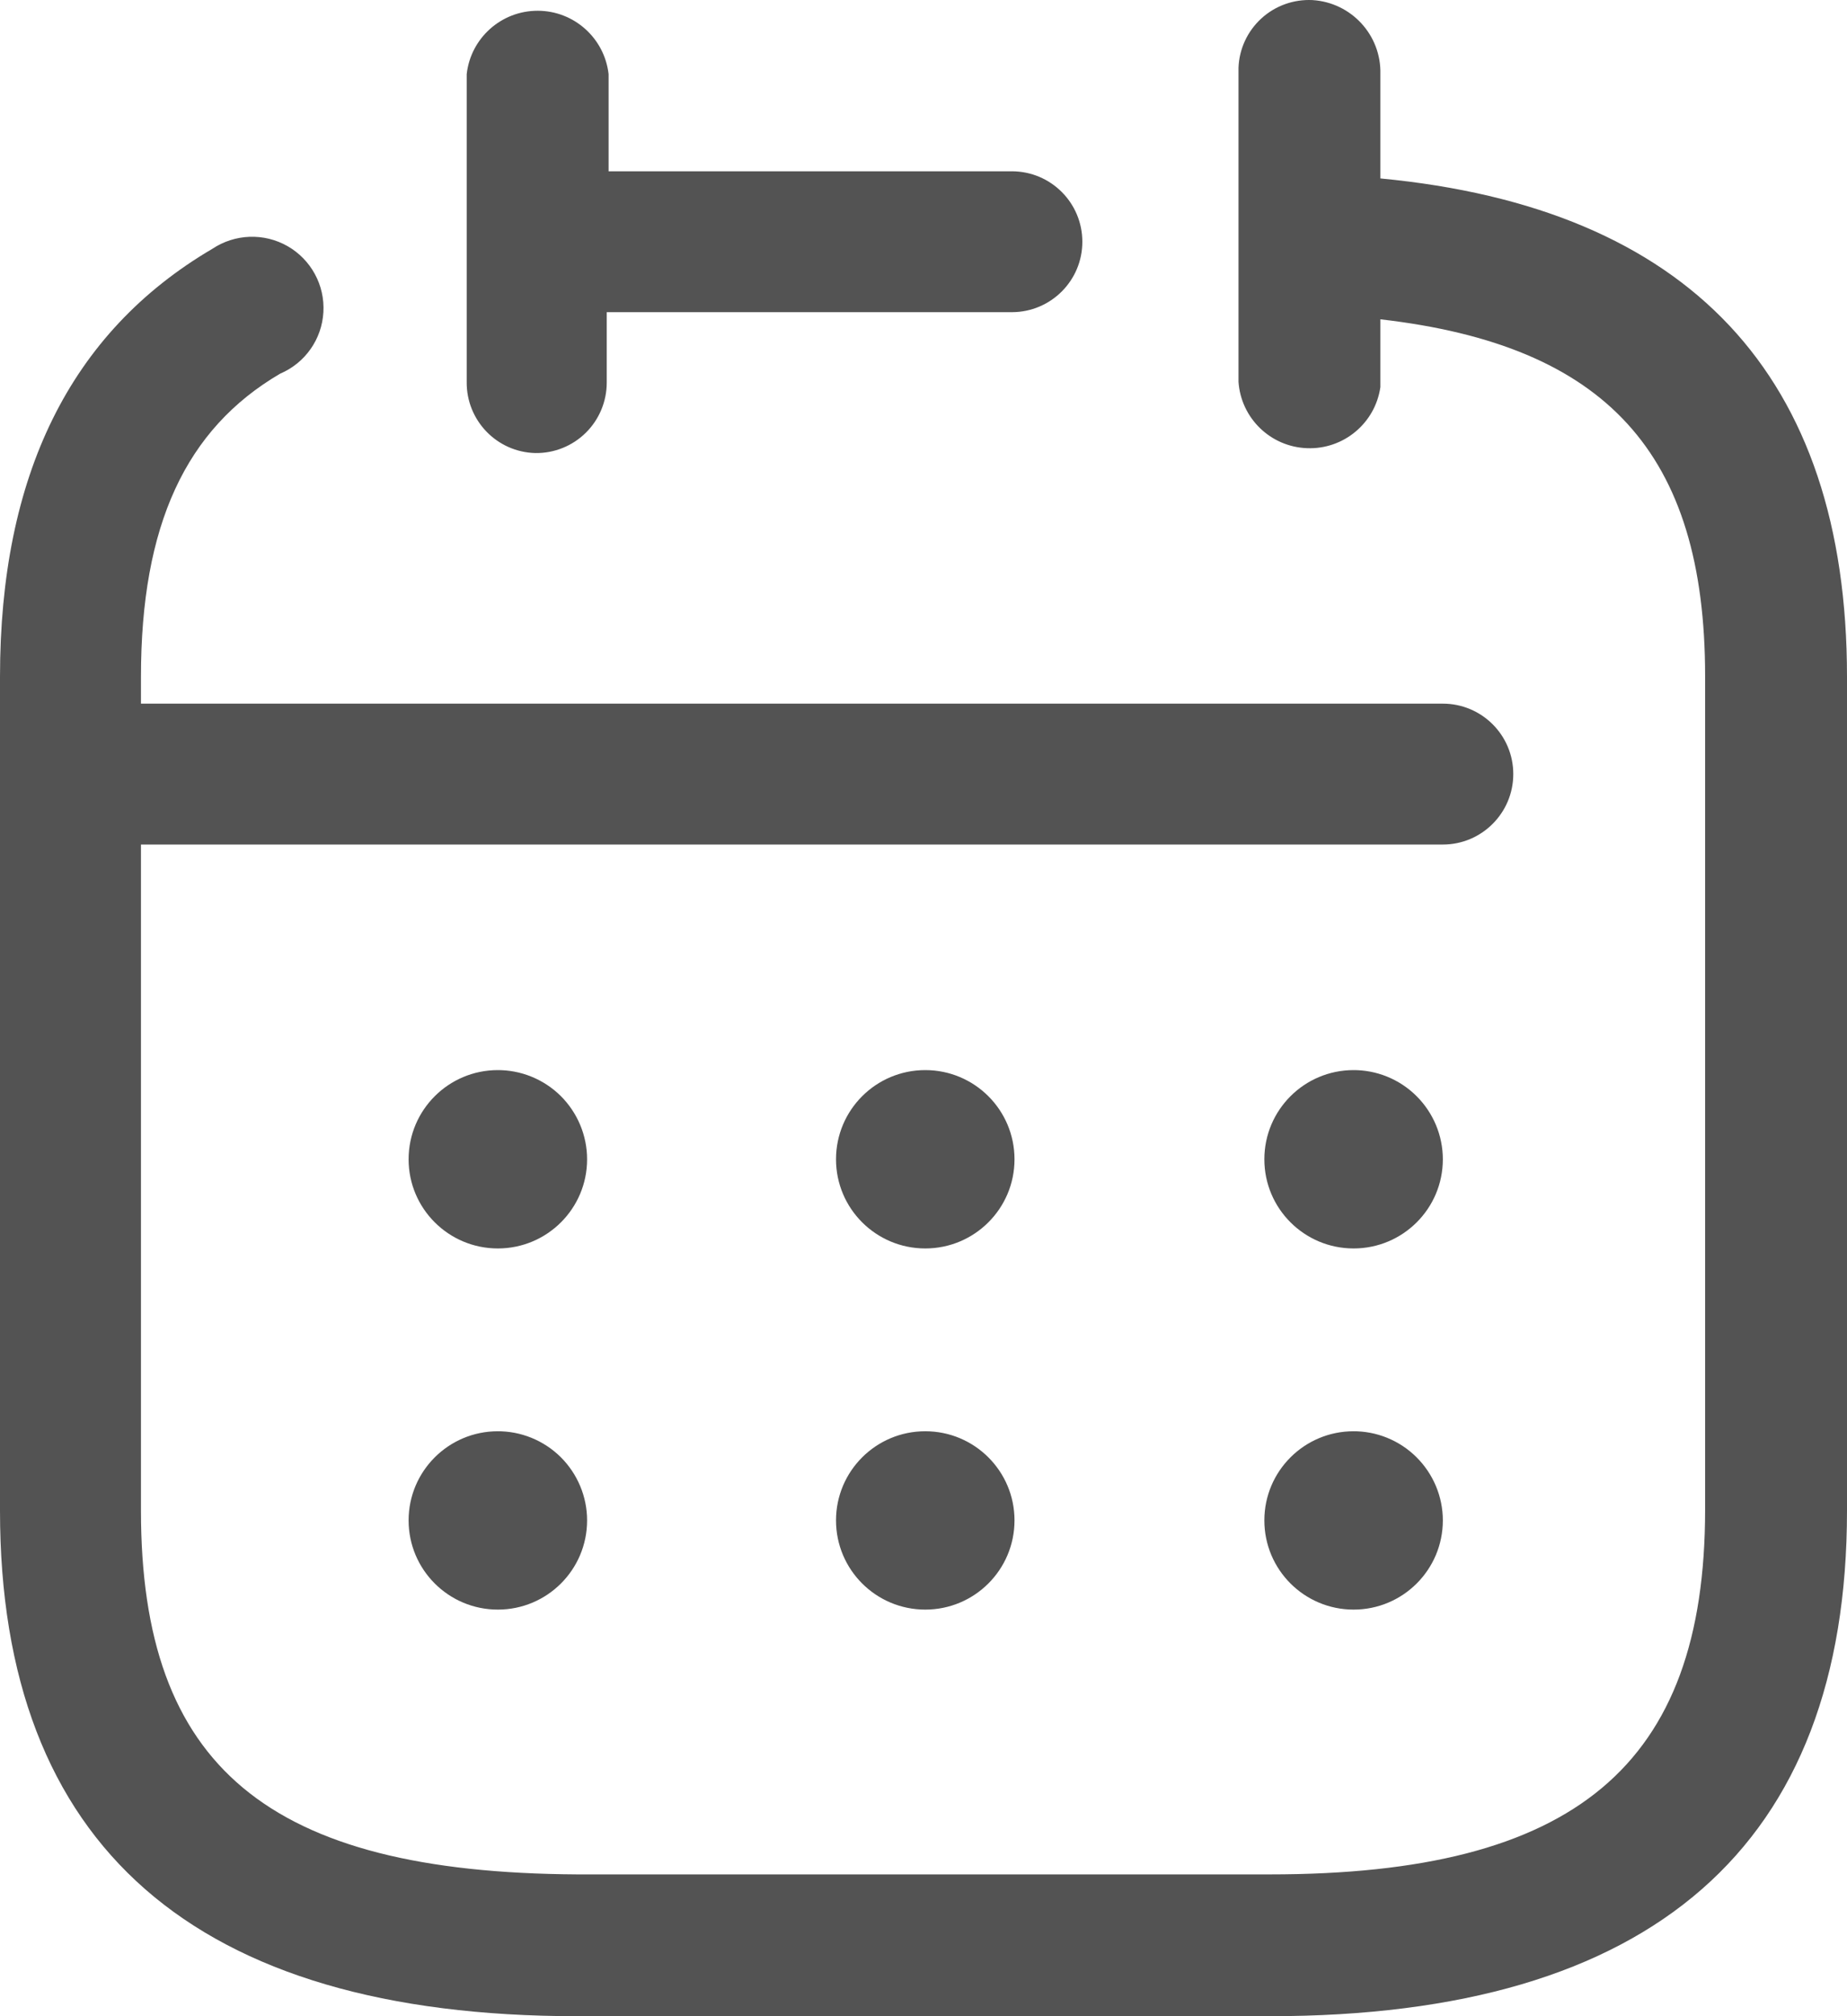 <svg width="22" height="24" viewBox="0 0 22 24" fill="none" xmlns="http://www.w3.org/2000/svg">
    <path fill-rule="evenodd" clip-rule="evenodd"
        d="M16.442 0.882V2.124C20.119 2.474 22 4.47 22 8.057V17.982C22 21.973 19.683 24 15.124 24H6.876C2.317 24 0 21.973 0 17.982V8.057C0 5.669 0.829 3.96 2.529 2.962C2.798 2.783 3.144 2.77 3.425 2.93C3.705 3.09 3.871 3.395 3.852 3.716C3.834 4.038 3.634 4.322 3.337 4.448C2.211 5.107 1.679 6.253 1.679 8.057V8.376H17.186C17.649 8.376 18.025 8.751 18.025 9.214C18.025 9.677 17.649 10.053 17.186 10.053H1.679V17.982C1.679 21.028 3.188 22.291 6.876 22.312H15.124C18.759 22.312 20.31 21.017 20.31 17.971V8.047C20.31 5.393 19.13 4.109 16.442 3.801V4.608C16.38 5.038 16.003 5.352 15.568 5.335C15.133 5.319 14.781 4.977 14.752 4.544V0.808C14.76 0.583 14.858 0.372 15.024 0.22C15.19 0.068 15.409 -0.01 15.634 0.001C16.097 0.03 16.454 0.419 16.442 0.882ZM6.978 5.151C6.818 5.309 6.602 5.396 6.377 5.393C5.917 5.382 5.553 5.003 5.559 4.544V0.882C5.607 0.453 5.971 0.128 6.404 0.128C6.836 0.128 7.2 0.453 7.249 0.882V2.039H12.052C12.516 2.039 12.892 2.414 12.892 2.878C12.892 3.341 12.516 3.716 12.052 3.716H7.227V4.555C7.227 4.779 7.137 4.994 6.978 5.151ZM16.123 12.738C15.536 12.738 15.06 13.213 15.06 13.8C15.06 14.386 15.536 14.861 16.123 14.861C16.71 14.861 17.186 14.386 17.186 13.8C17.186 13.516 17.072 13.245 16.87 13.045C16.669 12.846 16.396 12.735 16.112 12.738H16.123ZM9.958 13.8C9.958 13.213 10.434 12.738 11.021 12.738C11.608 12.738 12.084 13.213 12.084 13.8C12.084 14.386 11.608 14.861 11.021 14.861C10.434 14.861 9.958 14.386 9.958 13.8ZM5.93 12.738C5.343 12.738 4.867 13.213 4.867 13.8C4.867 14.386 5.343 14.861 5.93 14.861C6.517 14.861 6.993 14.386 6.993 13.8C6.993 13.516 6.879 13.245 6.678 13.045C6.476 12.846 6.203 12.735 5.919 12.738H5.93ZM15.06 18.098C15.06 17.512 15.536 17.037 16.123 17.037H16.112C16.396 17.034 16.669 17.145 16.87 17.344C17.072 17.544 17.186 17.815 17.186 18.098C17.186 18.685 16.71 19.16 16.123 19.16C15.536 19.16 15.06 18.685 15.06 18.098ZM11.021 17.037C10.434 17.037 9.958 17.512 9.958 18.098C9.958 18.685 10.434 19.16 11.021 19.16C11.608 19.16 12.084 18.685 12.084 18.098C12.084 17.512 11.608 17.037 11.021 17.037ZM4.867 18.098C4.867 17.512 5.343 17.037 5.93 17.037H5.919C6.203 17.034 6.476 17.145 6.678 17.344C6.879 17.544 6.993 17.815 6.993 18.098C6.993 18.685 6.517 19.16 5.93 19.16C5.343 19.16 4.867 18.685 4.867 18.098Z"
        fill="#535353" />
</svg>
